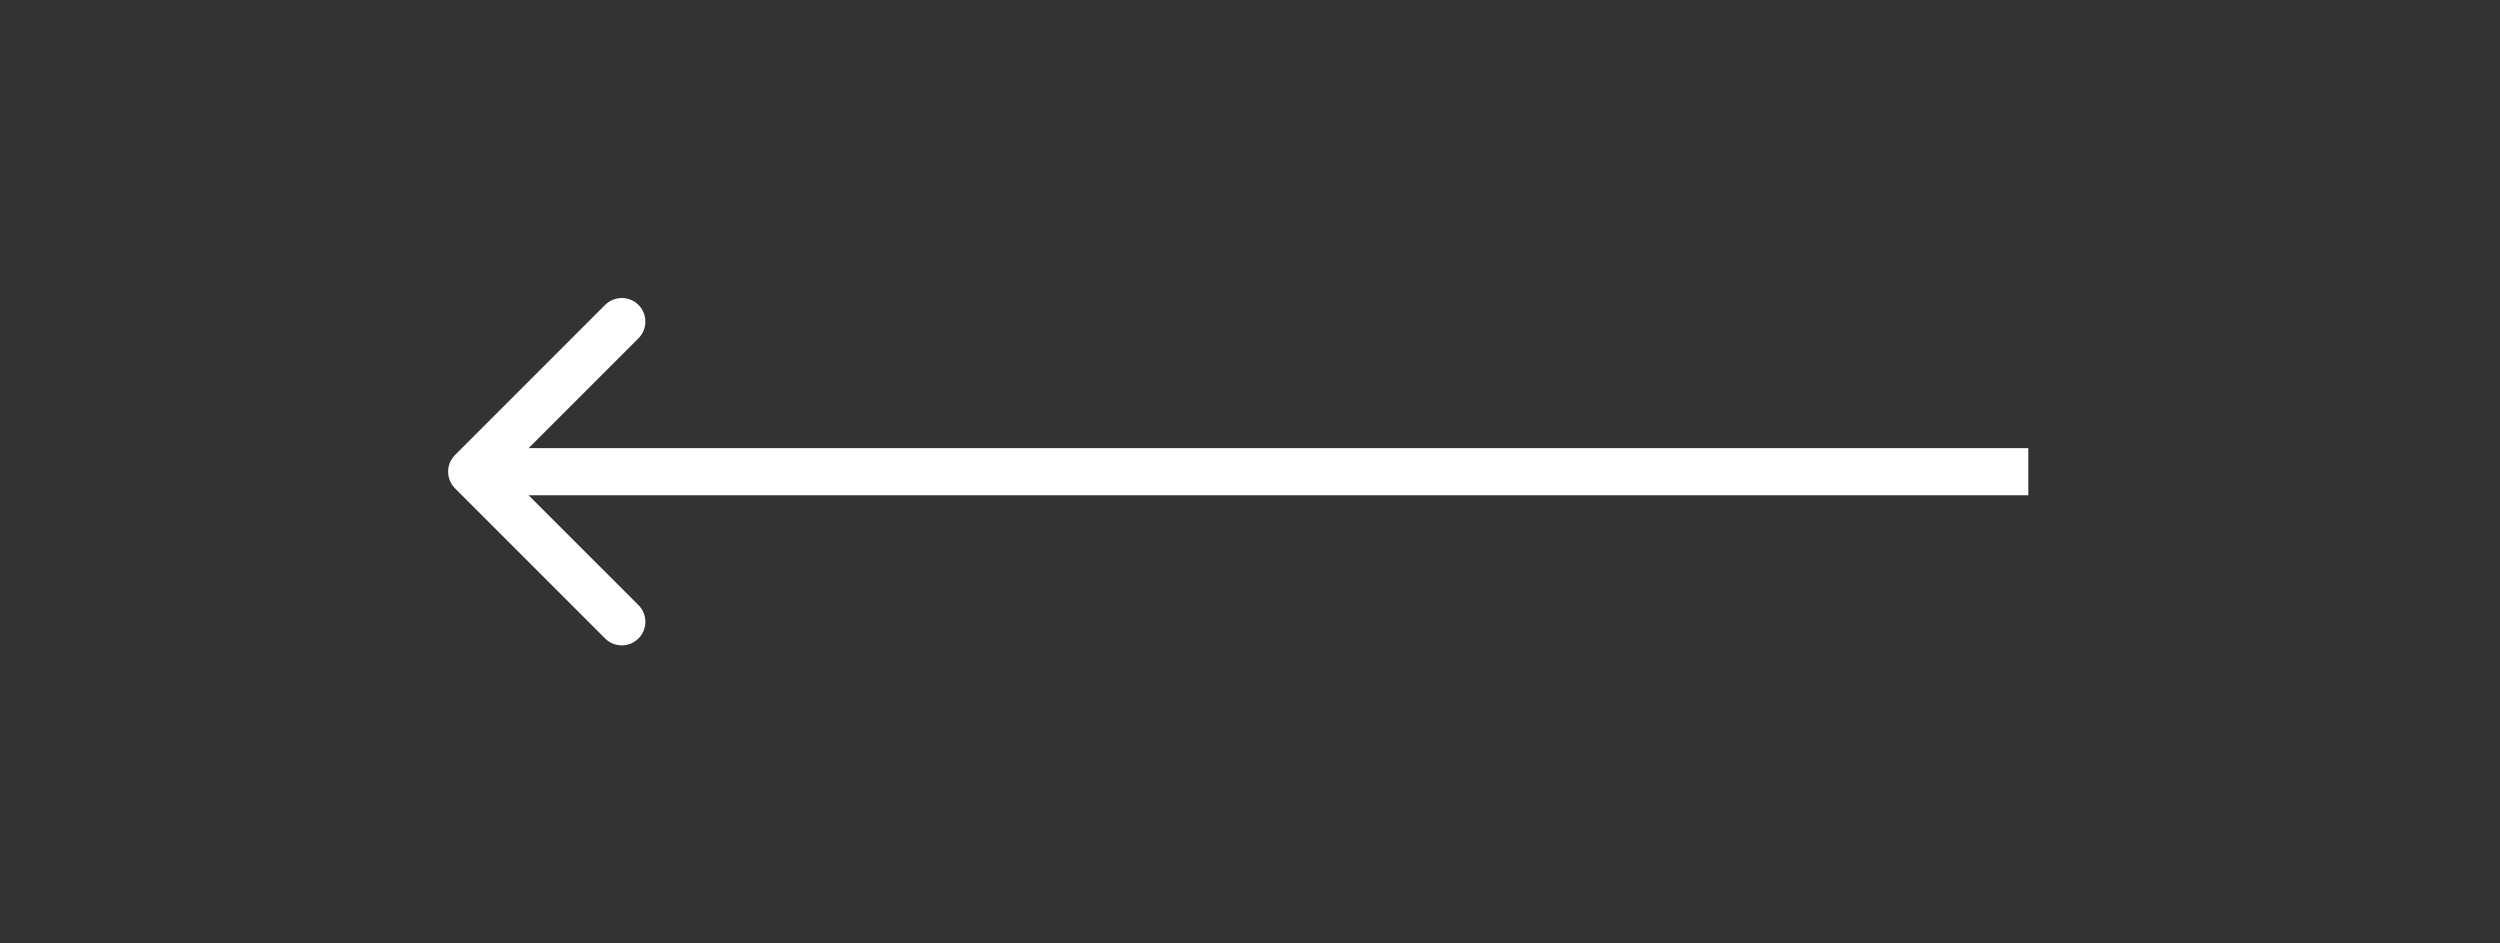 <svg width="159" height="60" viewBox="0 0 159 60" fill="none" xmlns="http://www.w3.org/2000/svg">
    <rect x="0" y="0" width="159" height="60" fill="#333333" stroke="none"/>
    <path d="M28.939 31.061C28.354 30.475 28.354 29.525 28.939 28.939L38.485 19.393C39.071 18.808 40.021 18.808 40.607 19.393C41.192 19.979 41.192 20.929 40.607 21.515L32.121 30L40.607 38.485C41.192 39.071 41.192 40.021 40.607 40.607C40.021 41.192 39.071 41.192 38.485 40.607L28.939 31.061ZM129 31.5H30V28.5H129V31.5Z" fill="white"/>
</svg>
